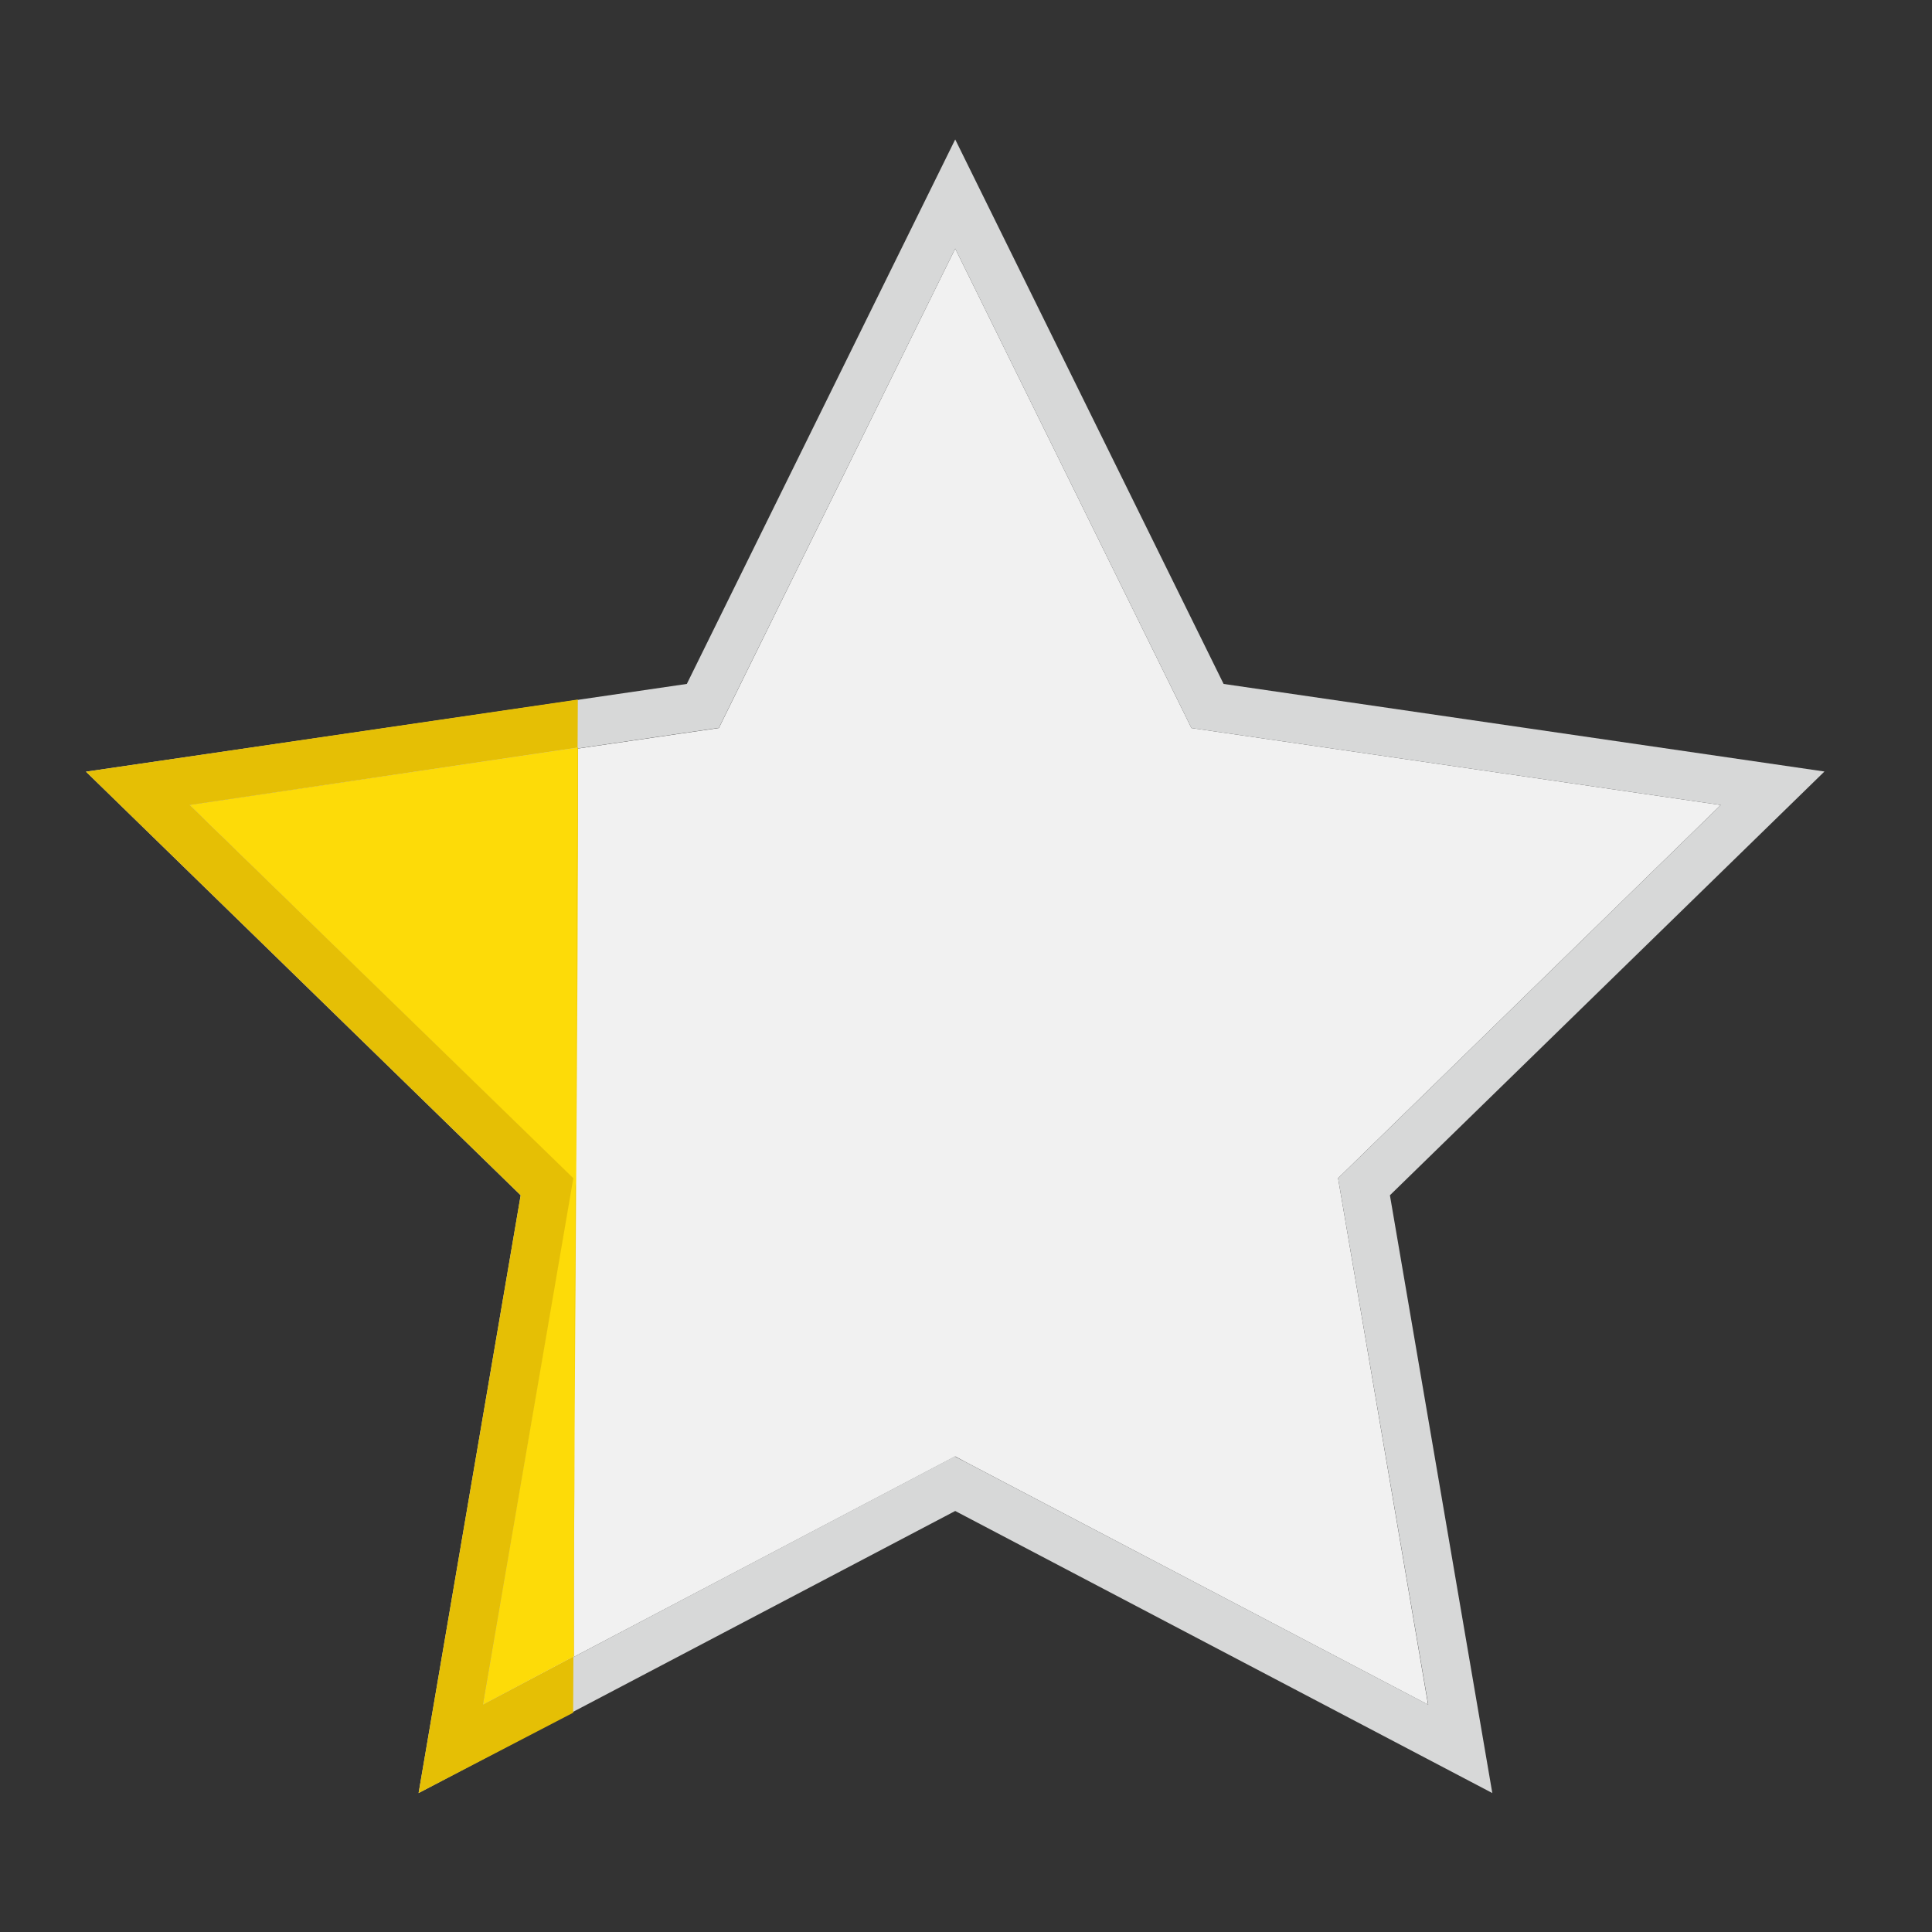 <?xml version="1.0" encoding="UTF-8" standalone="no"?>
<svg
   xmlns:dc="http://purl.org/dc/elements/1.1/"
   xmlns:cc="http://creativecommons.org/ns#"
   xmlns:rdf="http://www.w3.org/1999/02/22-rdf-syntax-ns#"
   xmlns:svg="http://www.w3.org/2000/svg"
   xmlns="http://www.w3.org/2000/svg"
   xmlns:sodipodi="http://sodipodi.sourceforge.net/DTD/sodipodi-0.dtd"
   xmlns:inkscape="http://www.inkscape.org/namespaces/inkscape"
   width="12"
   height="12"
   viewBox="0 0 12 12"
   version="1.1"
   id="svg3799"
   sodipodi:docname="icon-kiyoh-25.svg"
   inkscape:version="0.92.3 (unknown)">
  <rect x="0" y="0" width="12" height="12" fill="#333333" stroke="none"/>
  <defs
     id="defs3803" />
  <sodipodi:namedview
     pagecolor="#ffffff"
     bordercolor="#666666"
     borderopacity="1"
     objecttolerance="10"
     gridtolerance="10"
     guidetolerance="10"
     inkscape:pageopacity="0"
     inkscape:pageshadow="2"
     inkscape:window-width="1855"
     inkscape:window-height="1056"
     id="namedview3801"
     showgrid="false"
     inkscape:zoom="45.254834"
     inkscape:cx="-4.6780817"
     inkscape:cy="5.8226175"
     inkscape:window-x="65"
     inkscape:window-y="24"
     inkscape:window-maximized="1"
     inkscape:current-layer="svg3799" />
  <title
     id="title3793">KiyohStar</title>
  <path
     d="M10.688,5,7.4,4.522,5.933,1.544,4.465,4.522,1.178,5,3.557,7.318,3,10.588,5.933,9.046,6,9.082,8.87,10.588l-.559-3.27Z"
     style="fill:#f1f1f1"
     id="path3795" />
  <path
     d="M11.332,4.792,7.6,4.248,5.933.866,4.266,4.248.534,4.793l2.7,2.631L2.6,11.137,5.933,9.385l3.336,1.752L8.633,7.424ZM6,9.082l-.07-.036L3,10.588l.561-3.27L1.178,5l3.287-.479L5.933,1.544,7.4,4.522,10.688,5,8.311,7.318l.56,3.27Z"
     style="fill:#d7d8d8"
     id="path3797" />
  <path
     inkscape:connector-curvature="0"
     d="M 3.59,4.643 1.178,5 3.557,7.318 3,10.588 3.564,10.288 C 3.567,8.207 3.592,6.339 3.59,4.643 Z"
     style="fill:#fddb08"
     id="path3851"
     sodipodi:nodetypes="cccccc" />
  <path
     inkscape:connector-curvature="0"
     d="M 3.589,4.345 0.534,4.793 3.234,7.424 2.6,11.137 3.56,10.638 Z M 3.564,10.288 3,10.588 3.561,7.318 1.178,5 3.59,4.643 C 3.564,10.288 3.581,4.353 3.564,10.288 Z"
     style="fill:#e5bf05"
     id="path3853"
     sodipodi:nodetypes="cccccccccccc" />
</svg>
